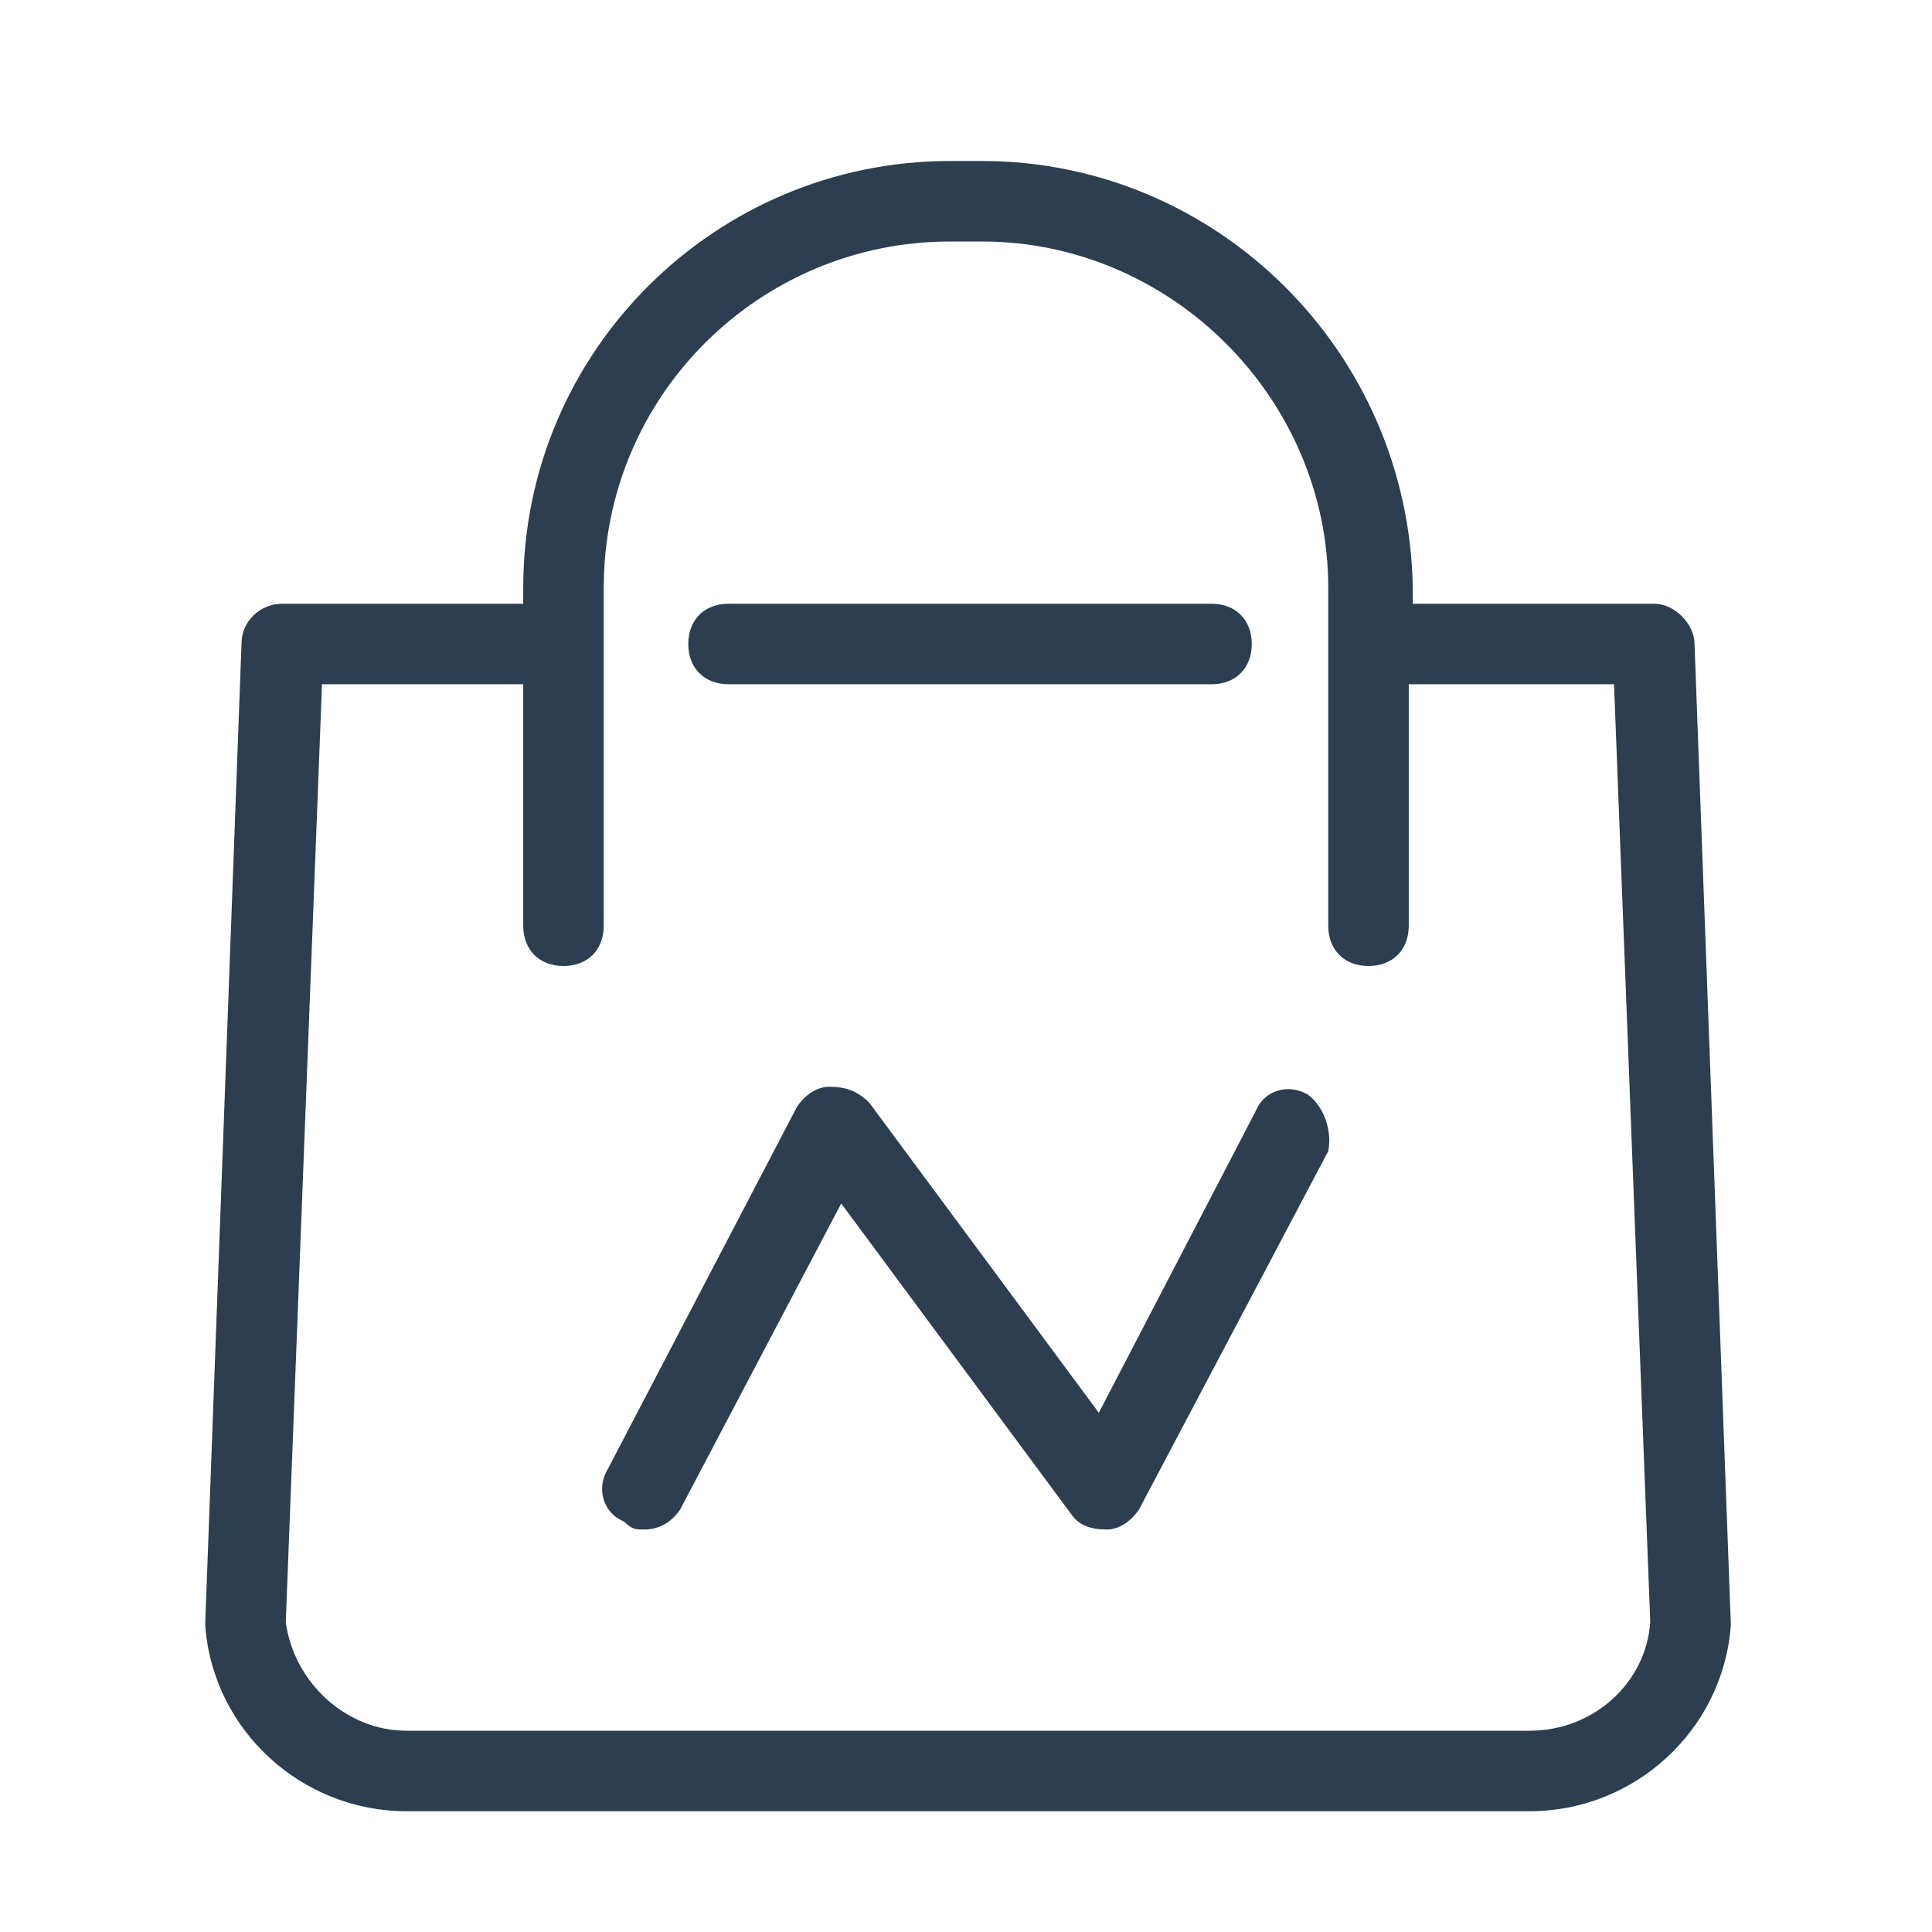 <?xml version="1.0" standalone="no"?><!DOCTYPE svg PUBLIC "-//W3C//DTD SVG 1.1//EN" "http://www.w3.org/Graphics/SVG/1.1/DTD/svg11.dtd"><svg class="icon" width="18px" height="18.00px" viewBox="0 0 1024 1024" version="1.1" xmlns="http://www.w3.org/2000/svg"><path fill="#2c3e50" d="M898.133 341.333c0-10.667-10.667-21.333-21.333-21.333h-128v-8.533C746.667 185.6 644.267 85.333 520.533 85.333h-17.067C379.733 85.333 277.333 185.6 277.333 311.467v8.533H149.333c-10.667 0-21.333 8.533-21.333 21.333l-19.2 518.4v2.133c4.267 55.467 51.2 98.133 106.667 98.133H810.667c55.467 0 102.4-42.667 106.667-98.133v-2.133L898.133 341.333zM810.667 917.333H215.467c-32 0-59.733-25.6-64-57.6L170.667 362.667h106.667v128c0 12.8 8.533 21.333 21.333 21.333s21.333-8.533 21.333-21.333v-179.2C320 209.067 403.2 128 503.467 128h17.067c100.267 0 183.467 83.2 183.467 183.467V490.667c0 12.8 8.533 21.333 21.333 21.333s21.333-8.533 21.333-21.333v-128h108.8l19.2 497.067c-2.133 32-29.867 57.6-64 57.6zM386.133 362.667h256c12.8 0 21.333-8.533 21.333-21.333s-8.533-21.333-21.333-21.333h-256c-12.8 0-21.333 8.533-21.333 21.333s8.533 21.333 21.333 21.333zM693.333 580.267c-10.667-6.4-23.467-2.133-27.733 8.533l-83.2 160-121.6-164.267c-6.4-6.4-12.8-8.533-21.333-8.533-6.4 0-12.8 4.267-17.067 10.667l-100.267 192c-6.4 10.667-2.133 23.467 8.533 27.733 4.267 4.267 6.4 4.267 10.667 4.267 8.533 0 14.933-4.267 19.2-10.667l85.333-162.133 121.6 164.267c4.267 6.4 10.667 8.533 19.2 8.533 6.4 0 12.8-4.267 17.067-10.667l100.267-189.867c2.133-10.667-2.133-23.467-10.667-29.867z" /></svg>